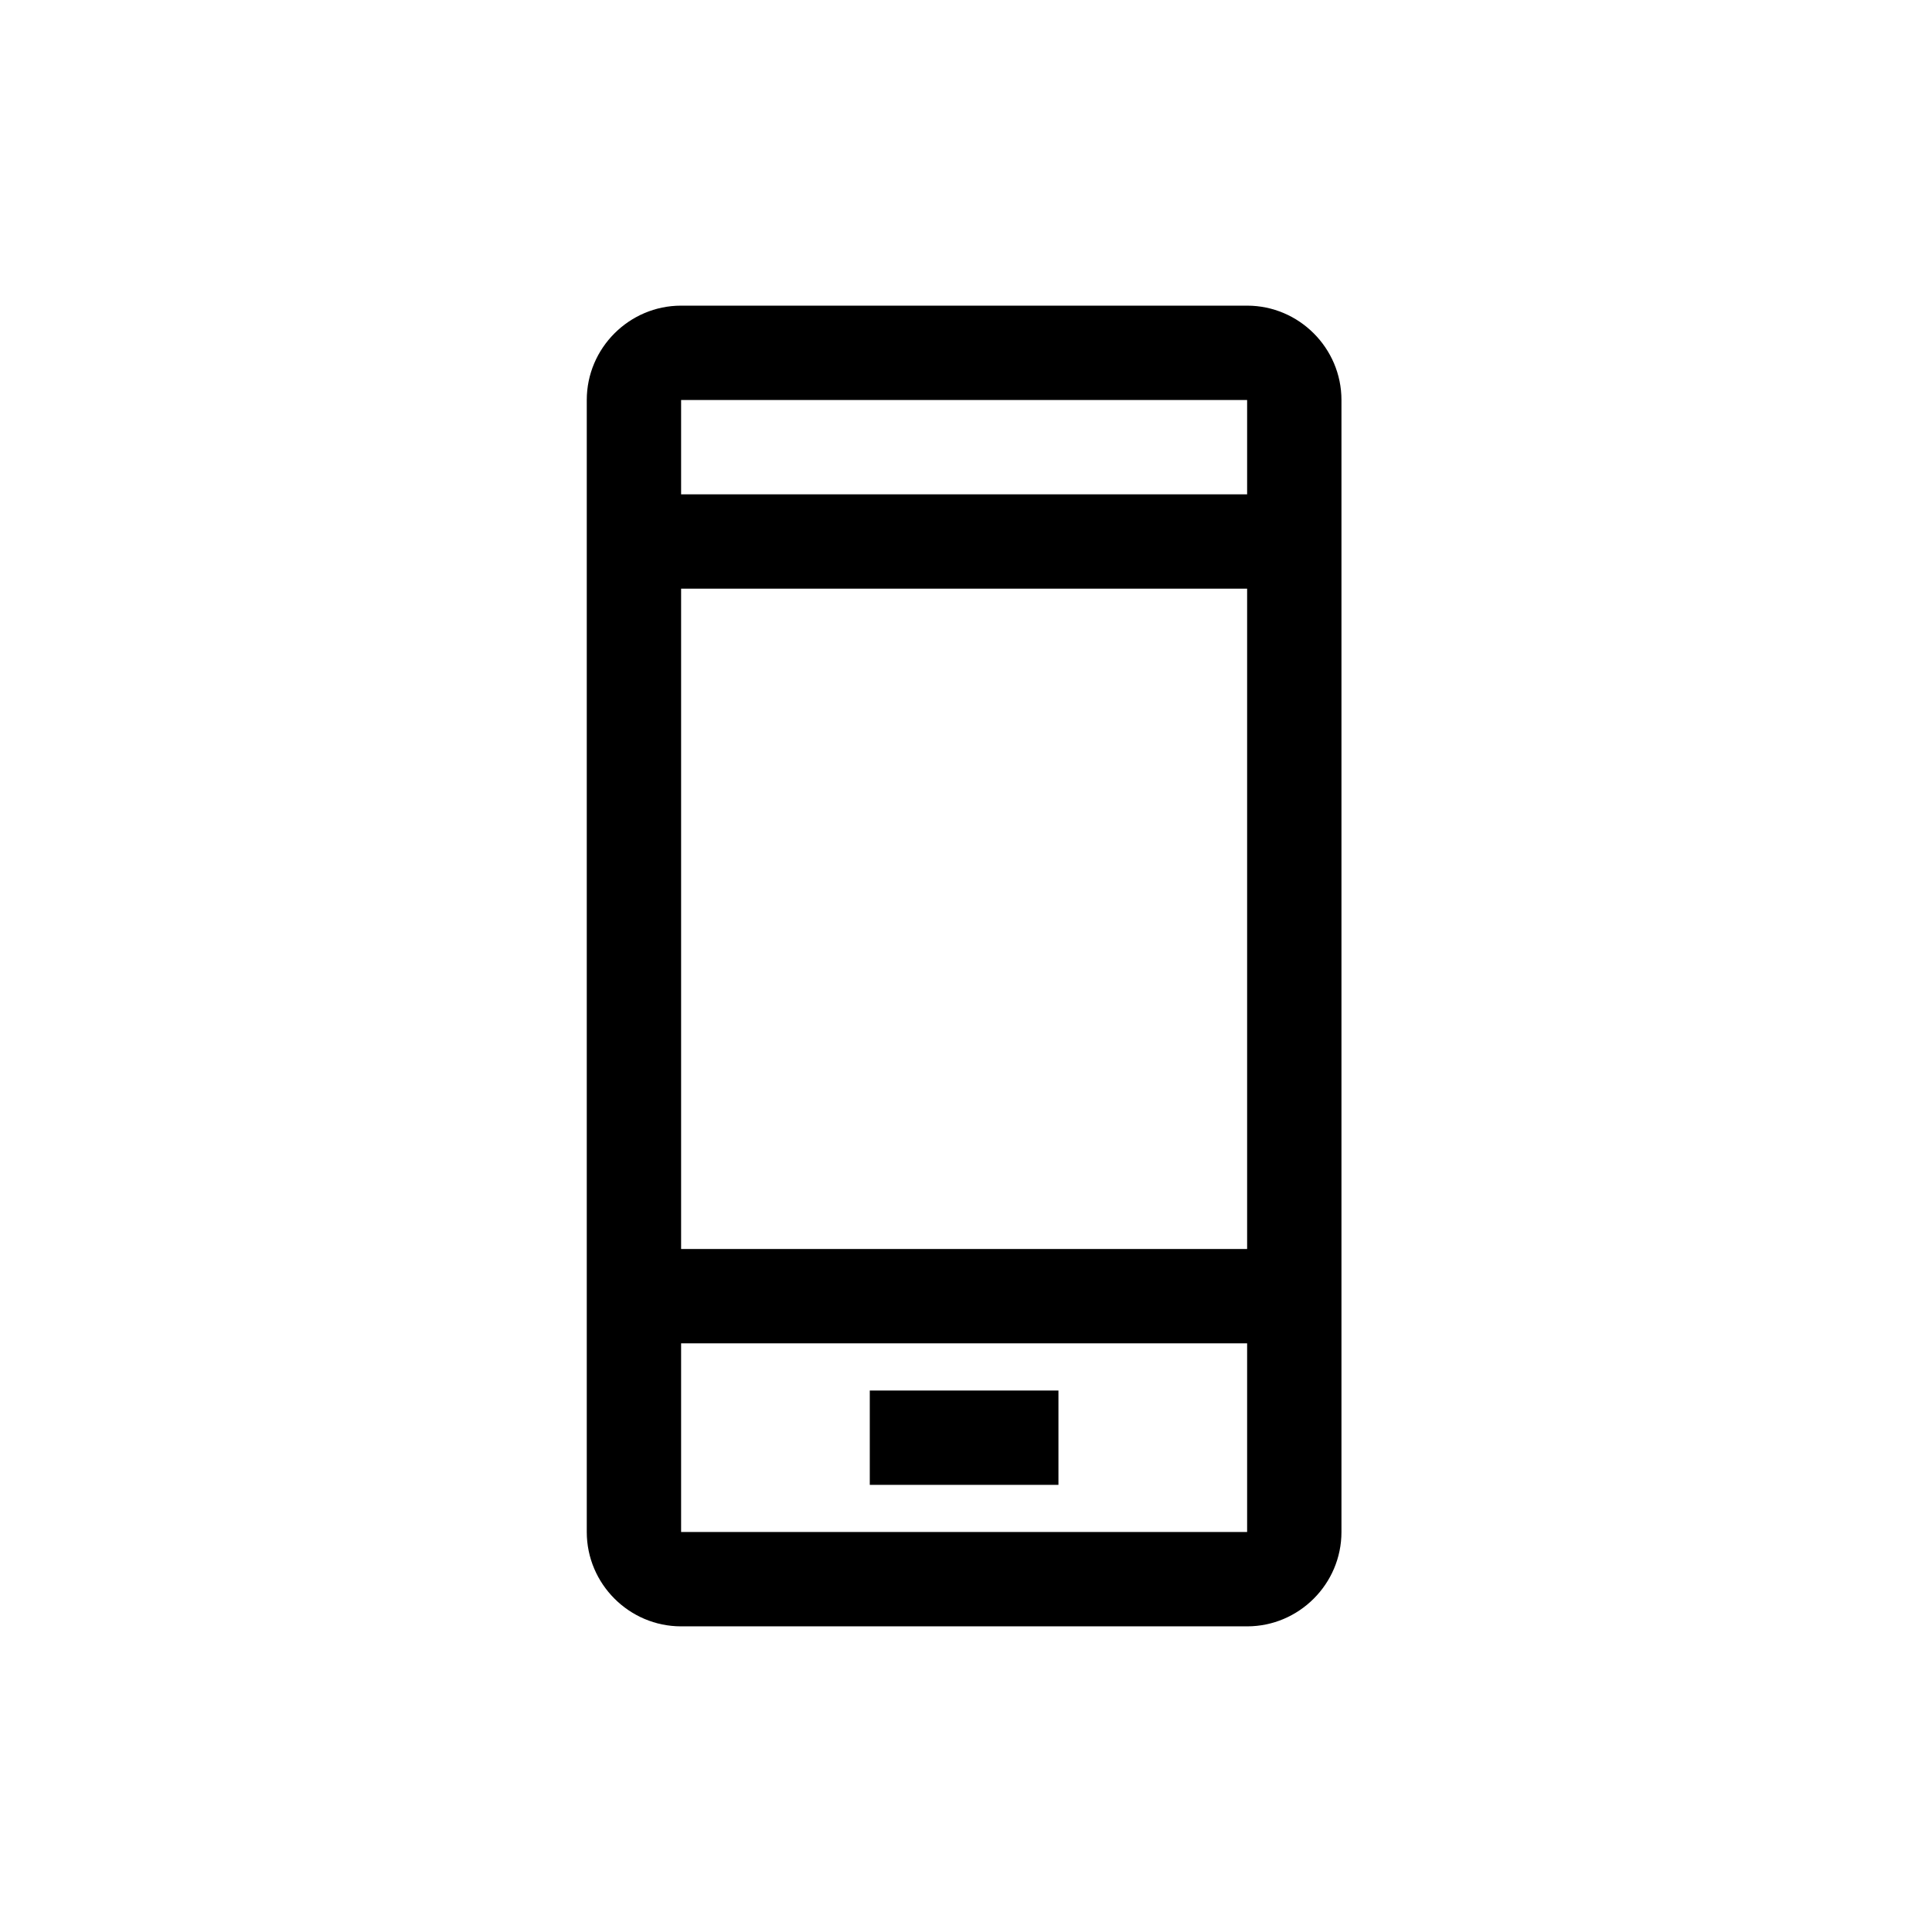 <?xml version="1.0" standalone="no"?><!DOCTYPE svg PUBLIC "-//W3C//DTD SVG 1.1//EN" "http://www.w3.org/Graphics/SVG/1.1/DTD/svg11.dtd"><svg t="1586850077567" class="icon" viewBox="0 0 1024 1024" version="1.1" xmlns="http://www.w3.org/2000/svg" p-id="823" xmlns:xlink="http://www.w3.org/1999/xlink"  ><defs><style type="text/css"></style></defs><path d="M661 162c27.5 0 50 22.5 50 50v600c0 27.5-22.5 50-50 50H361c-27.5 0-50-22.5-50-50V212c0-27.5 22.5-50 50-50z m0 550H361v100h300V712z m-100 25v50H461v-50h100z m100-425H361v350h300V312z m0-100H361v50h300v-50z" p-id="824"></path></svg>